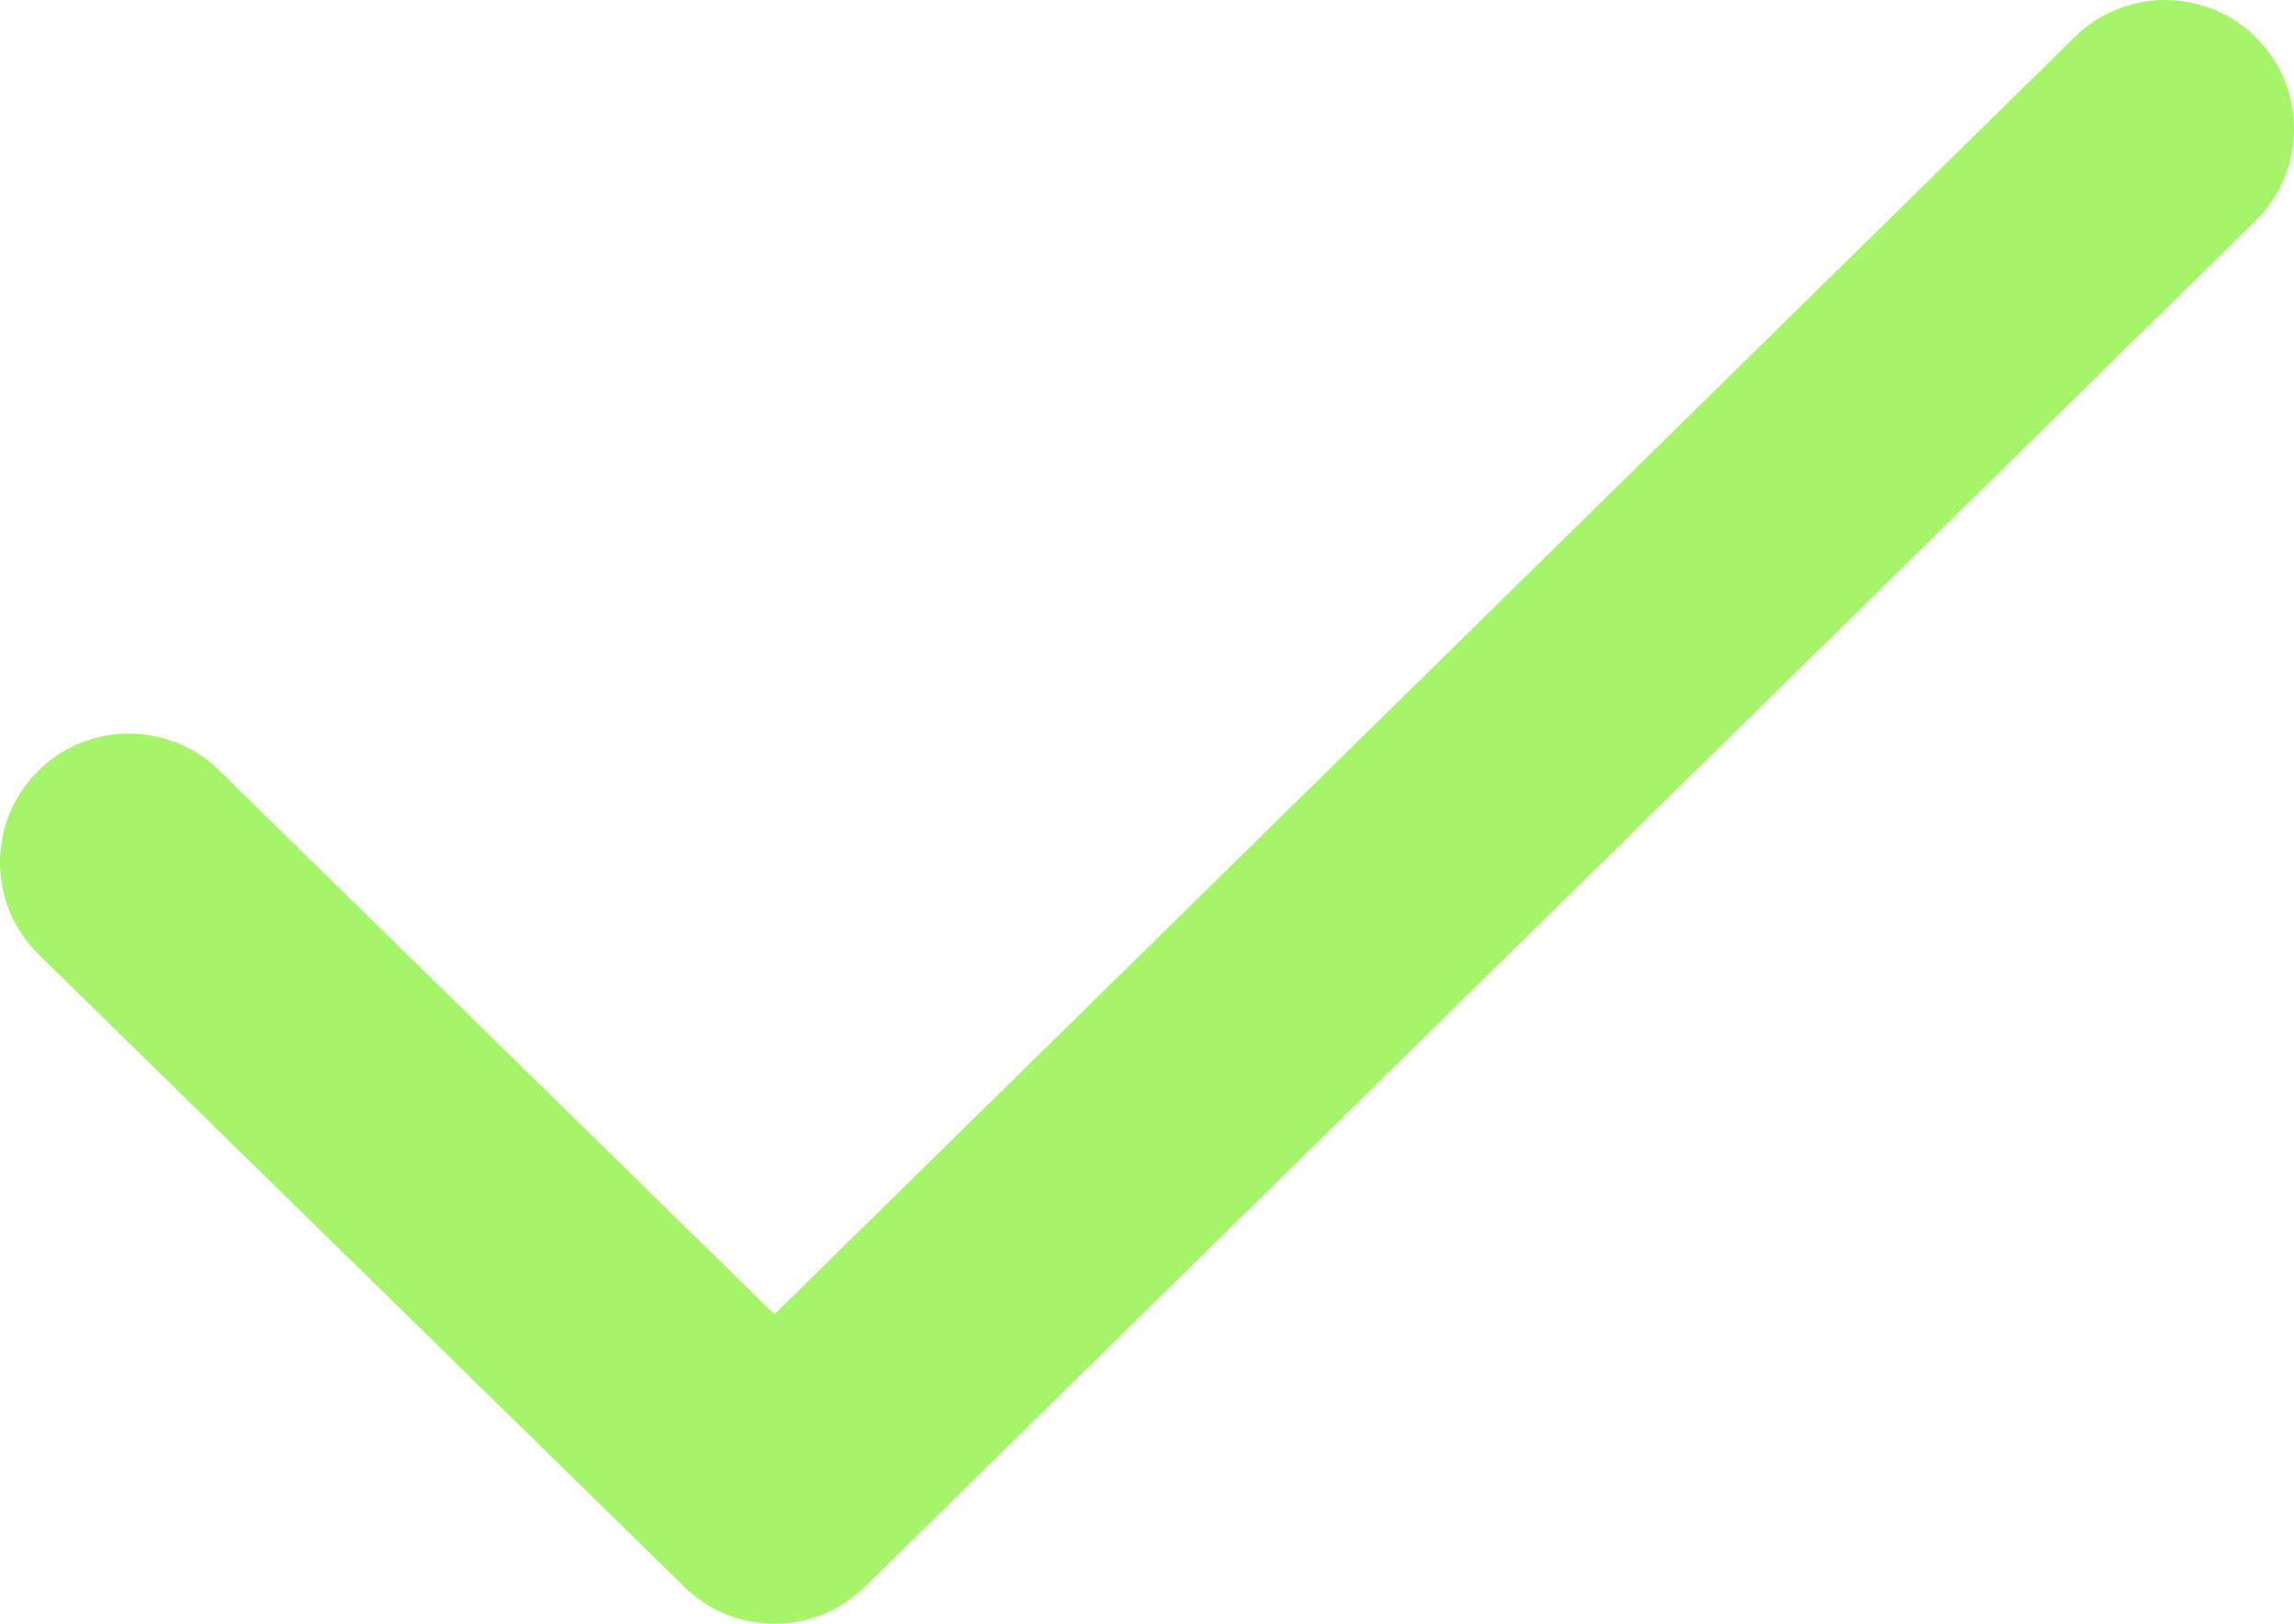 <svg width="89" height="63" viewBox="0 0 89 63" fill="none" xmlns="http://www.w3.org/2000/svg">
<path fill-rule="evenodd" clip-rule="evenodd" d="M87.567 1.496C89.502 3.466 89.474 6.632 87.504 8.567L33.553 61.567C31.61 63.476 28.496 63.478 26.55 61.572L1.501 37.035C-0.472 35.102 -0.504 31.937 1.428 29.964C3.361 27.991 6.526 27.959 8.499 29.891L30.044 50.996L80.496 1.433C82.466 -0.502 85.632 -0.474 87.567 1.496Z" fill="#A5F469"/>
</svg>
